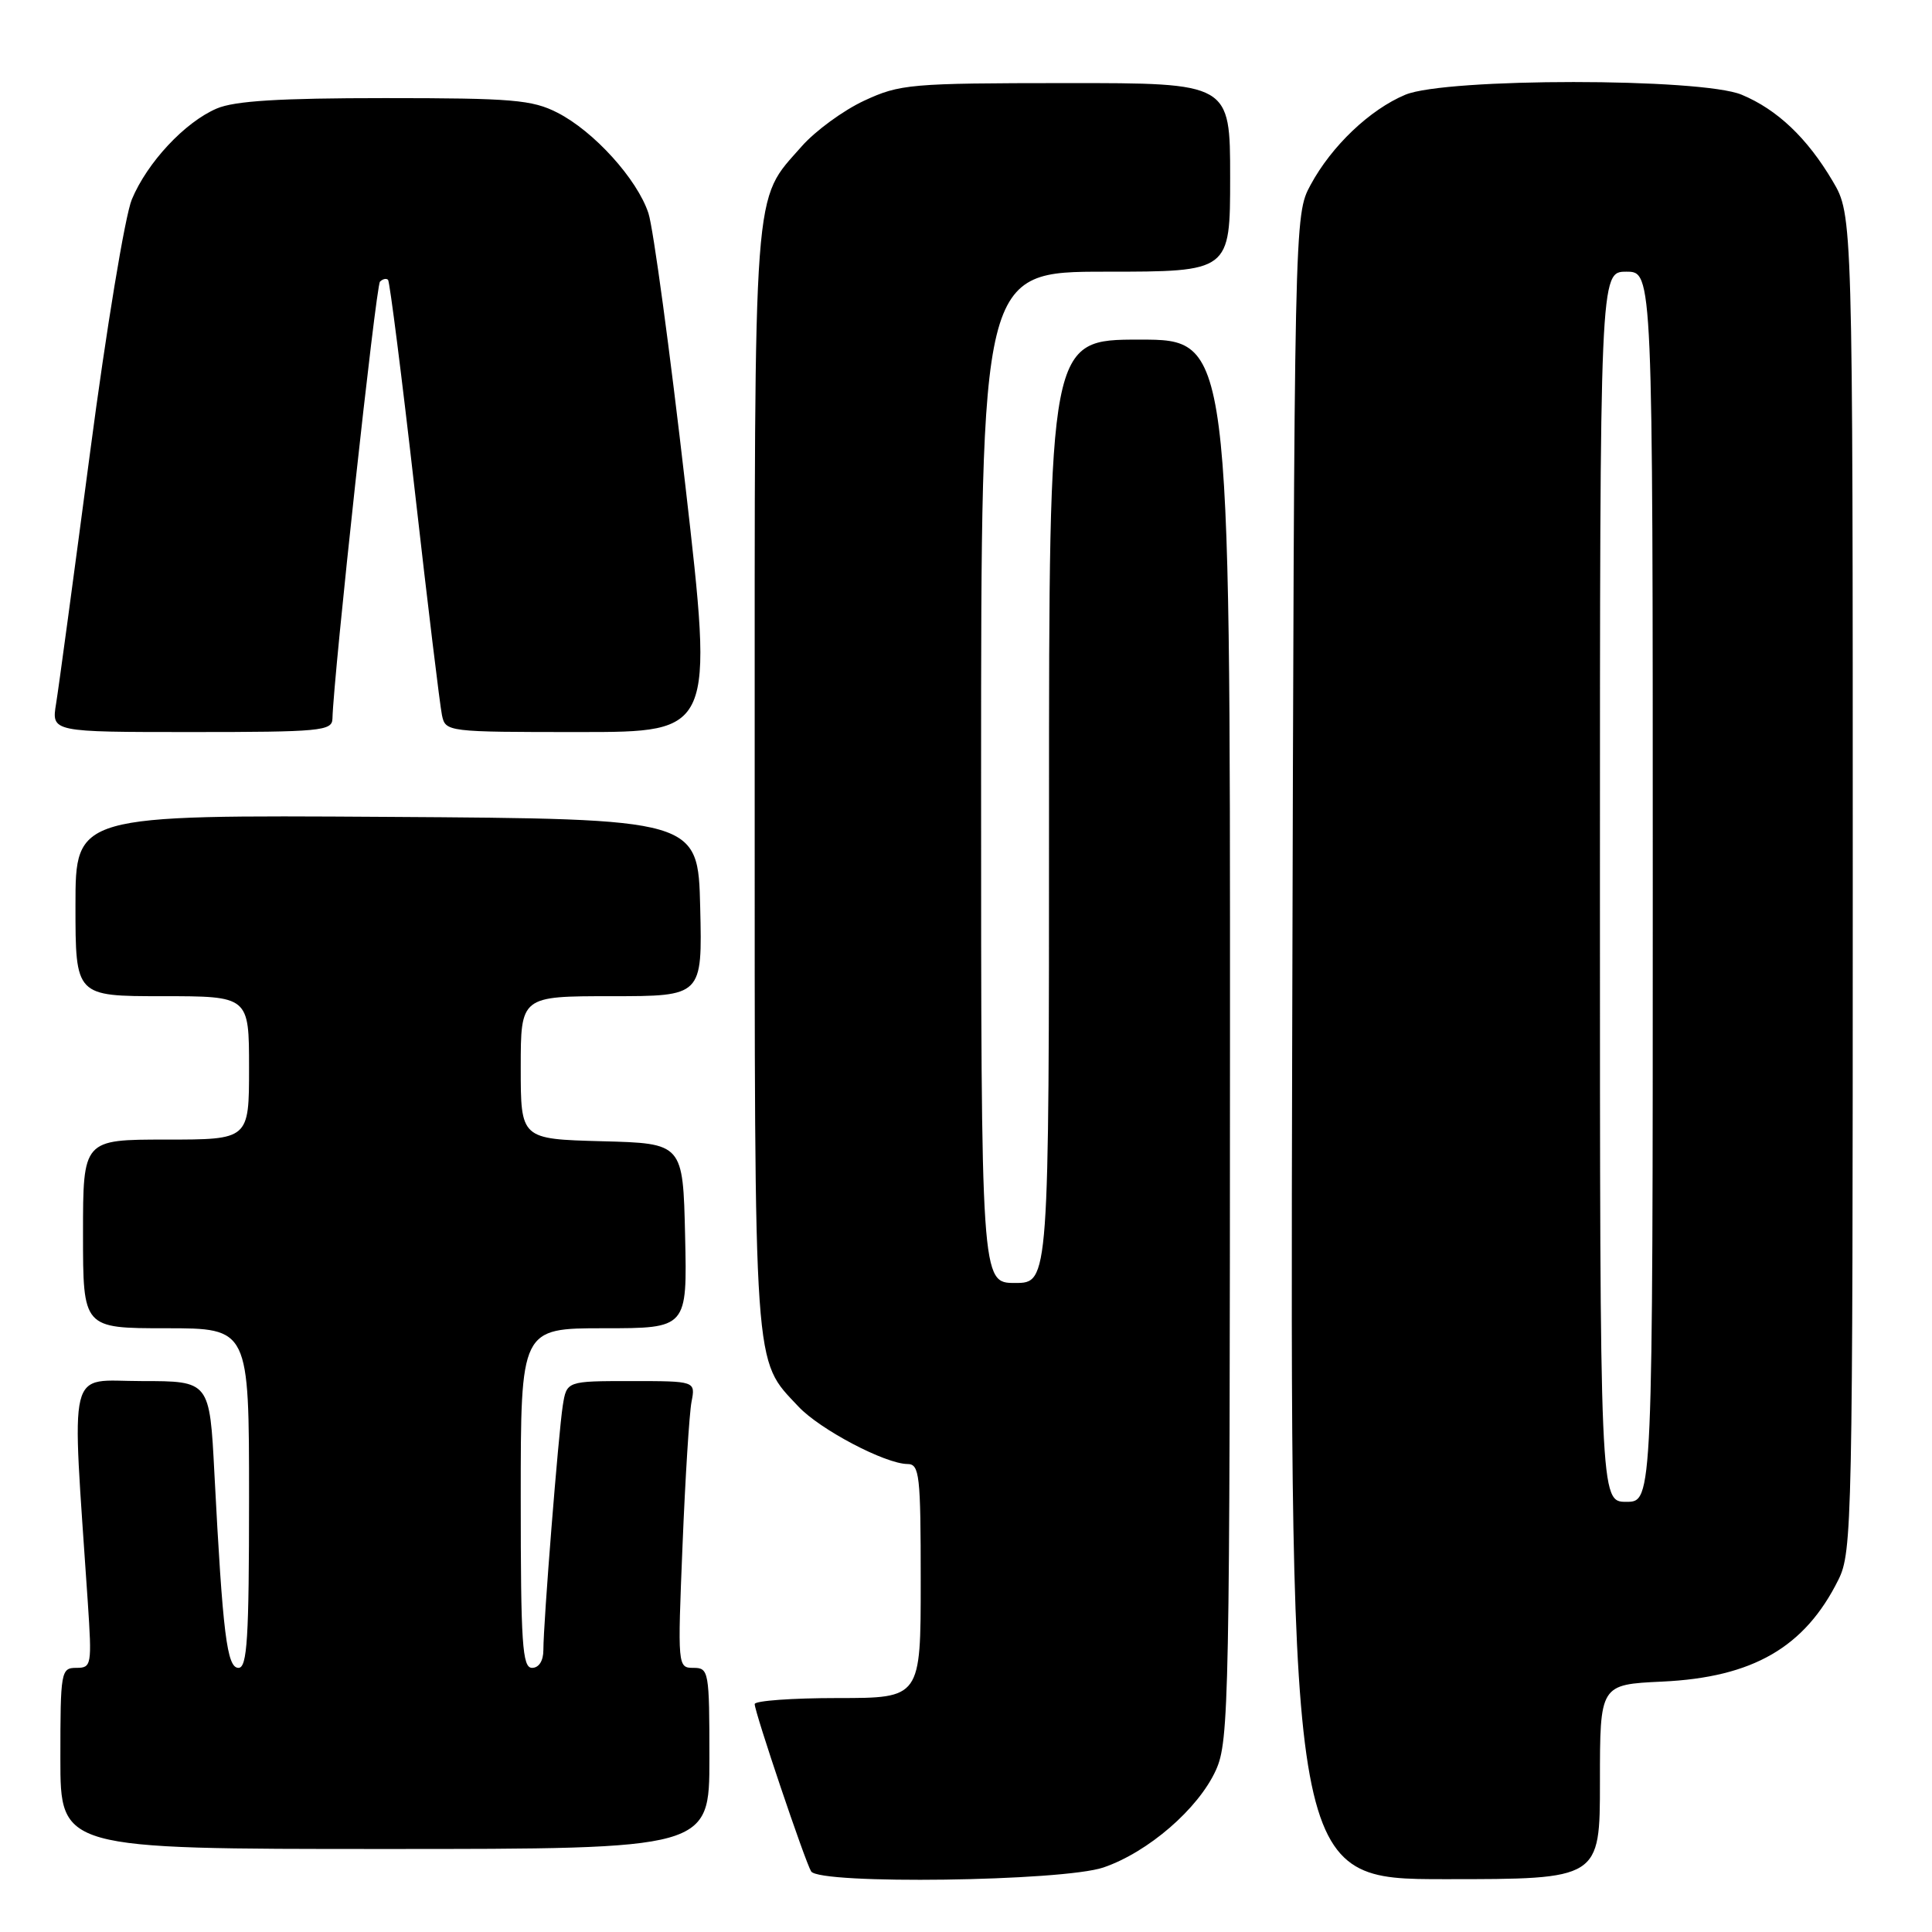 <?xml version="1.0" encoding="UTF-8" standalone="no"?>
<!DOCTYPE svg PUBLIC "-//W3C//DTD SVG 1.1//EN" "http://www.w3.org/Graphics/SVG/1.1/DTD/svg11.dtd" >
<svg xmlns="http://www.w3.org/2000/svg" xmlns:xlink="http://www.w3.org/1999/xlink" version="1.1" viewBox="0 0 256 256">
 <g >
 <path fill="currentColor"
d=" M 146.21 247.45 C 152.13 245.43 158.79 239.67 161.11 234.56 C 162.86 230.71 162.96 225.69 162.98 137.75 C 163.00 45.00 163.00 45.00 151.00 45.00 C 139.00 45.00 139.00 45.00 139.00 107.50 C 139.00 170.00 139.00 170.00 134.50 170.00 C 130.00 170.00 130.00 170.00 130.00 103.00 C 130.00 36.00 130.00 36.00 146.50 36.00 C 163.00 36.00 163.00 36.00 163.00 23.50 C 163.00 11.00 163.00 11.00 141.25 11.01 C 120.58 11.02 119.25 11.14 114.49 13.35 C 111.74 14.63 108.03 17.35 106.24 19.38 C 99.71 26.82 100.00 22.93 100.00 103.15 C 100.00 182.82 99.80 179.98 105.80 186.38 C 108.65 189.42 117.30 193.97 120.25 193.99 C 121.84 194.00 122.00 195.41 122.00 209.50 C 122.00 225.00 122.00 225.00 111.00 225.00 C 104.95 225.00 100.00 225.36 100.00 225.80 C 100.00 226.88 106.68 246.68 107.48 247.97 C 108.57 249.73 140.80 249.29 146.21 247.45 Z  M 212.00 236.10 C 212.00 223.21 212.00 223.21 220.25 222.82 C 232.27 222.26 239.15 218.28 243.60 209.32 C 245.42 205.66 245.50 201.90 245.50 117.00 C 245.50 28.50 245.50 28.50 242.84 24.00 C 239.46 18.28 235.50 14.52 230.78 12.55 C 225.42 10.31 191.59 10.31 186.22 12.55 C 181.53 14.51 176.45 19.33 173.66 24.50 C 171.50 28.50 171.50 28.50 171.22 138.75 C 170.95 249.00 170.95 249.00 191.47 249.00 C 212.00 249.00 212.00 249.00 212.00 236.10 Z  M 94.00 233.00 C 94.00 221.45 93.92 221.00 91.89 221.00 C 89.79 221.00 89.78 220.84 90.44 204.75 C 90.80 195.81 91.34 187.26 91.63 185.75 C 92.16 183.00 92.16 183.00 83.62 183.00 C 75.09 183.00 75.09 183.00 74.57 186.25 C 74.00 189.90 72.00 215.00 72.00 218.64 C 72.00 220.07 71.41 221.00 70.50 221.00 C 69.21 221.00 69.00 217.83 69.00 198.50 C 69.00 176.00 69.00 176.00 80.03 176.00 C 91.06 176.00 91.06 176.00 90.78 163.75 C 90.50 151.50 90.50 151.50 79.75 151.22 C 69.00 150.93 69.00 150.93 69.00 141.47 C 69.00 132.00 69.00 132.00 81.03 132.00 C 93.06 132.00 93.06 132.00 92.78 120.25 C 92.50 108.50 92.50 108.50 51.25 108.24 C 10.00 107.98 10.00 107.98 10.00 119.99 C 10.00 132.00 10.00 132.00 21.50 132.00 C 33.00 132.00 33.00 132.00 33.00 141.50 C 33.00 151.00 33.00 151.00 22.00 151.00 C 11.00 151.00 11.00 151.00 11.00 163.50 C 11.00 176.00 11.00 176.00 22.00 176.00 C 33.00 176.00 33.00 176.00 33.00 198.50 C 33.00 217.11 32.76 221.00 31.60 221.00 C 30.07 221.00 29.52 216.59 28.41 195.25 C 27.78 183.00 27.78 183.00 18.78 183.00 C 8.78 183.00 9.48 180.16 11.63 212.25 C 12.19 220.67 12.13 221.00 10.11 221.00 C 8.08 221.00 8.00 221.47 8.00 233.00 C 8.00 245.00 8.00 245.00 51.00 245.00 C 94.00 245.00 94.00 245.00 94.00 233.00 Z  M 44.05 95.25 C 44.20 89.40 49.81 37.86 50.35 37.32 C 50.71 36.96 51.19 36.85 51.42 37.08 C 51.64 37.31 53.24 49.88 54.96 65.00 C 56.67 80.12 58.30 93.51 58.56 94.75 C 59.03 96.98 59.19 97.00 76.80 97.00 C 94.56 97.00 94.56 97.00 90.82 64.38 C 88.76 46.44 86.56 30.19 85.92 28.25 C 84.43 23.73 78.69 17.39 73.86 14.93 C 70.52 13.22 67.87 13.00 51.01 13.00 C 37.01 13.00 31.08 13.37 28.72 14.38 C 24.49 16.19 19.51 21.53 17.47 26.42 C 16.57 28.57 14.08 43.65 11.94 59.92 C 9.79 76.19 7.77 91.19 7.43 93.25 C 6.82 97.00 6.82 97.00 25.41 97.00 C 42.43 97.00 44.00 96.85 44.05 95.25 Z  M 212.00 117.50 C 212.00 36.00 212.00 36.00 215.50 36.00 C 219.00 36.00 219.00 36.00 219.00 117.50 C 219.00 199.00 219.00 199.00 215.50 199.00 C 212.00 199.00 212.00 199.00 212.00 117.50 Z "/>
</g>
</svg>